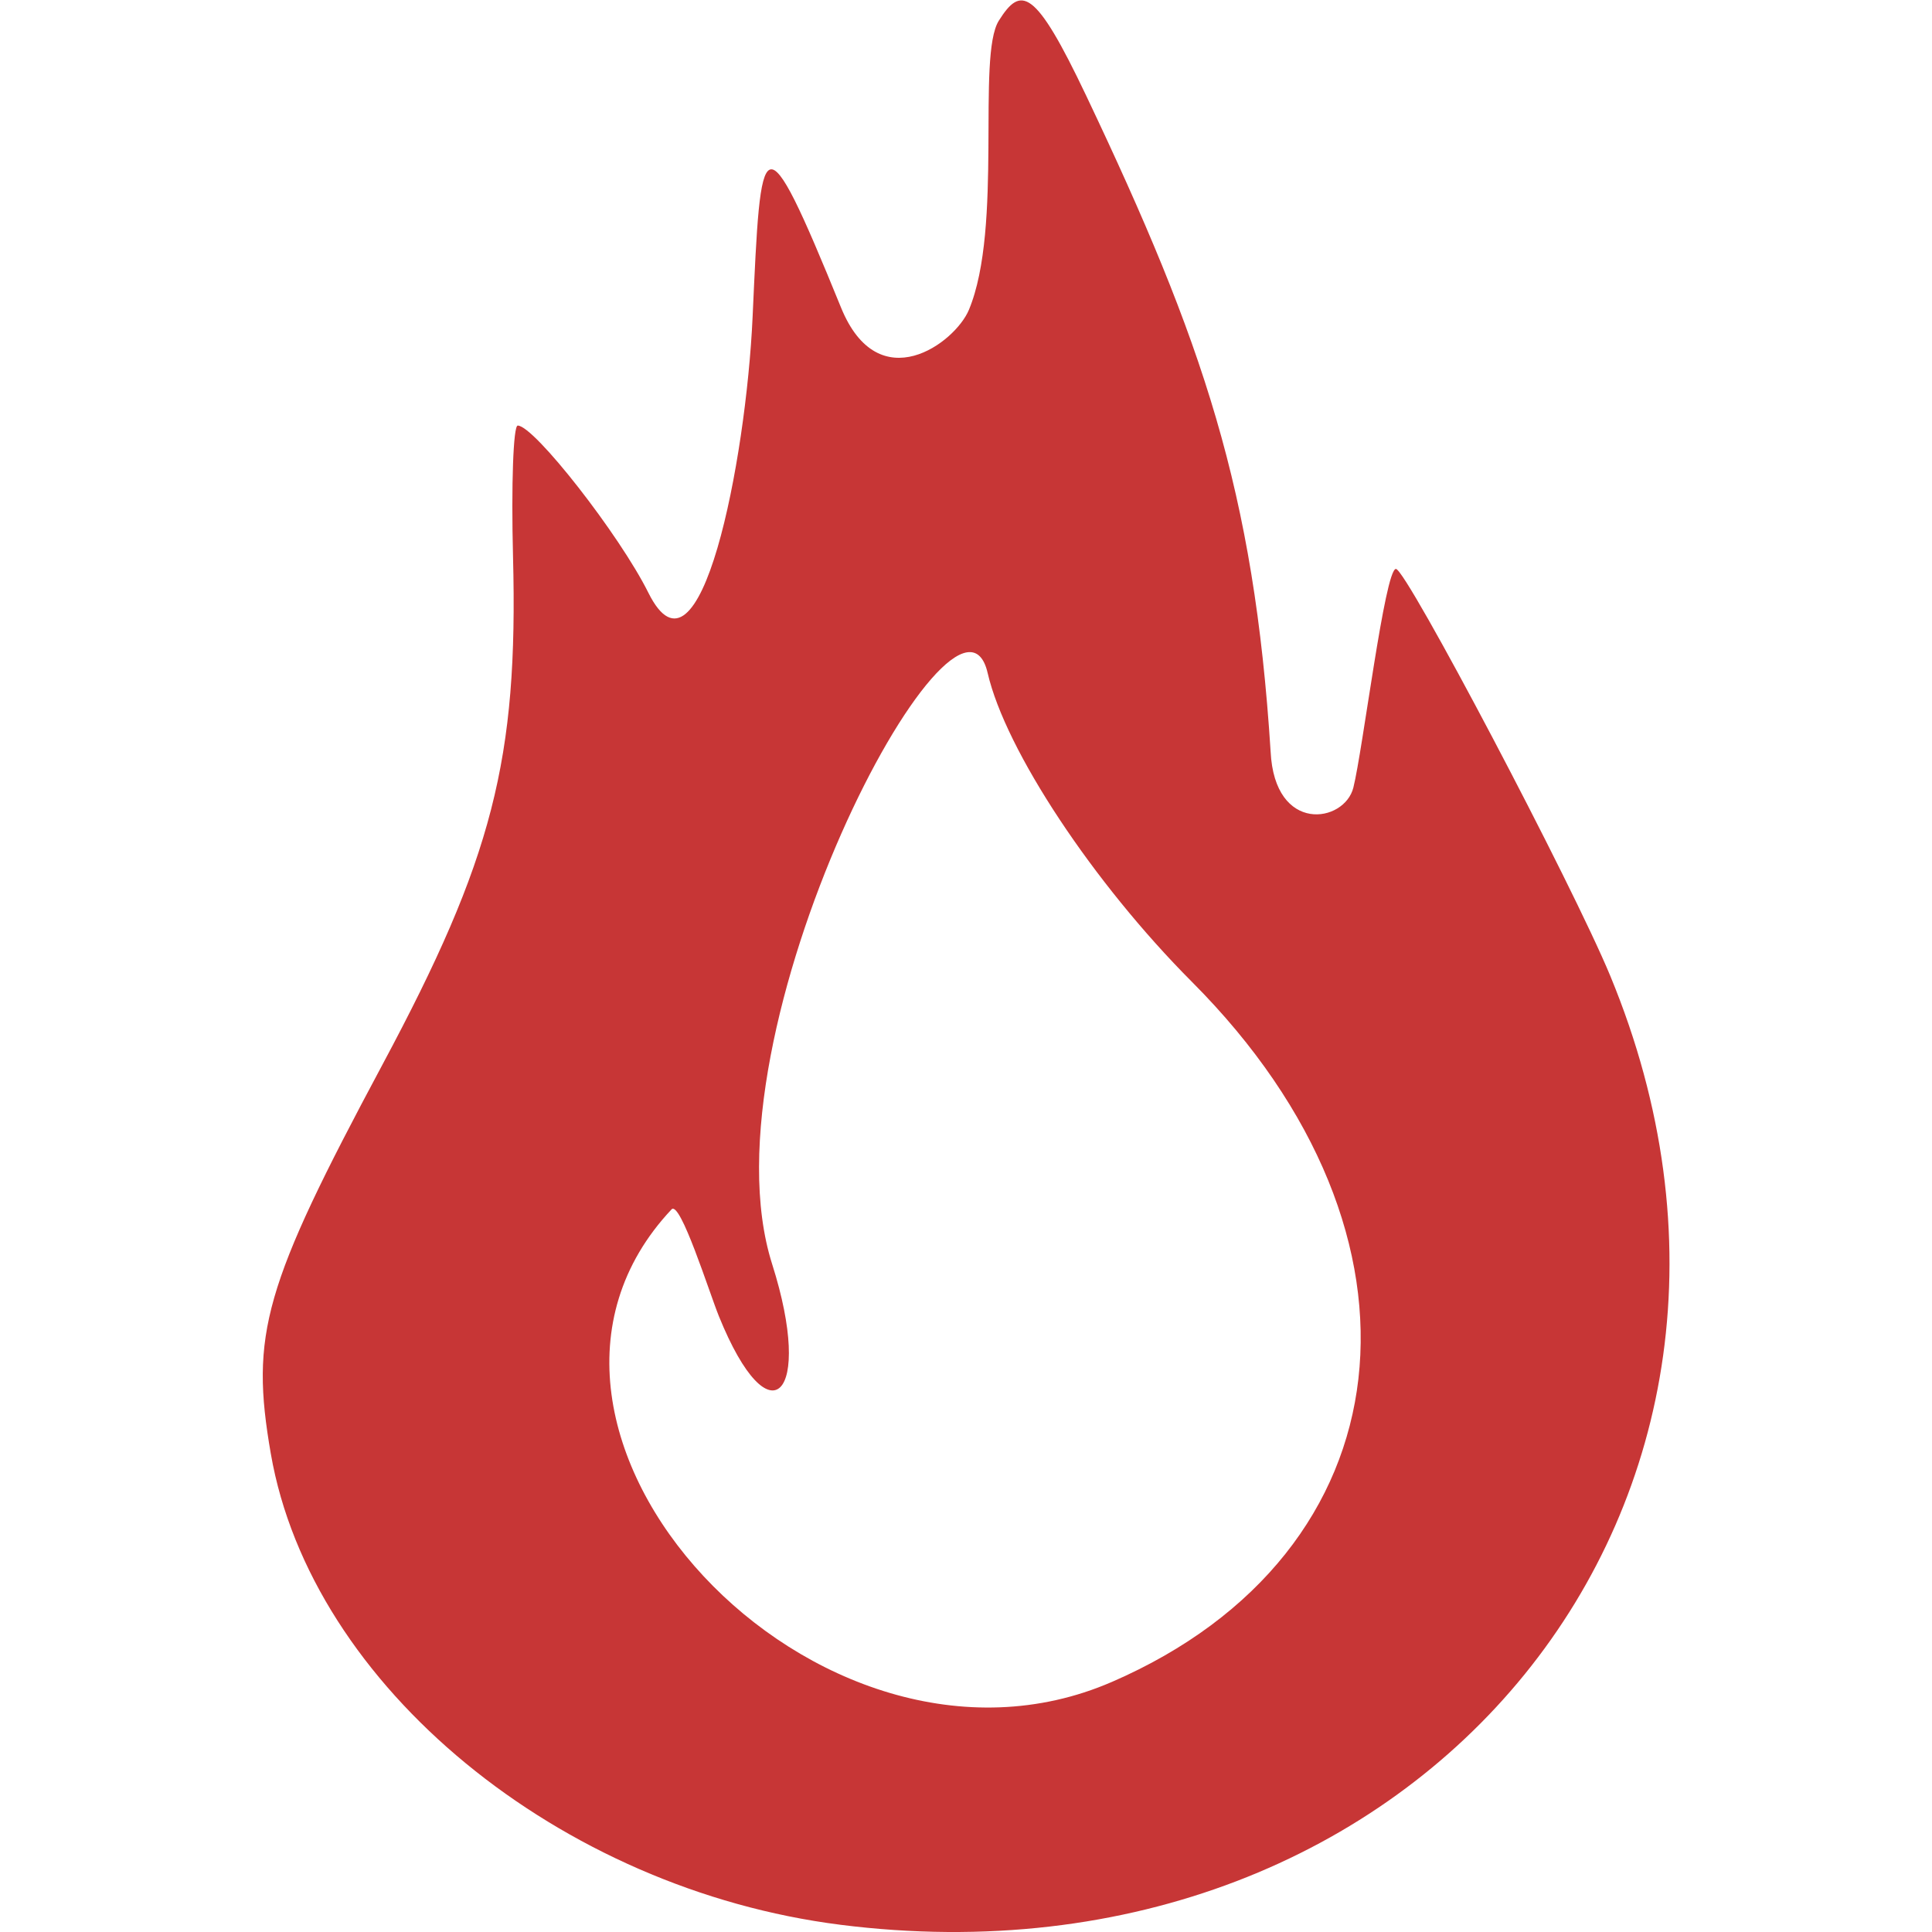 <?xml version="1.0" encoding="UTF-8" standalone="no"?>
<!-- Created with Inkscape (http://www.inkscape.org/) -->

<svg
   width="512"
   height="512"
   viewBox="0 0 135.467 135.467"
   version="1.1"
   id="svg1"
   xml:space="preserve"
   inkscape:version="1.3 (0e150ed6c4, 2023-07-21)"
   sodipodi:docname="KWD_AIAF_SPEL_Ferocity_DamageFire.svg"
   xmlns:inkscape="http://www.inkscape.org/namespaces/inkscape"
   xmlns:sodipodi="http://sodipodi.sourceforge.net/DTD/sodipodi-0.dtd"
   xmlns="http://www.w3.org/2000/svg"
   xmlns:svg="http://www.w3.org/2000/svg"><sodipodi:namedview
     id="namedview1"
     pagecolor="#ffffff"
     bordercolor="#000000"
     borderopacity="0.25"
     inkscape:showpageshadow="2"
     inkscape:pageopacity="0.0"
     inkscape:pagecheckerboard="0"
     inkscape:deskcolor="#d1d1d1"
     inkscape:document-units="px"
     inkscape:zoom="1.0822166"
     inkscape:cx="225.46318"
     inkscape:cy="270.27861"
     inkscape:window-width="1920"
     inkscape:window-height="1017"
     inkscape:window-x="1042"
     inkscape:window-y="276"
     inkscape:window-maximized="1"
     inkscape:current-layer="svg1" /><defs
     id="defs1" /><path
     style="fill:#c73636;stroke-width:2.825"
     d="m 58.922,134.959 c -19.623,-2.482 -37.098,-16.691 -39.933,-33.026 -1.458,-8.399 -0.508,-11.711 7.823,-27.275 7.743,-14.466 9.525,-21.395 9.16,-35.617 -0.13,-5.061 0.019,-9.202 0.33,-9.201 1.154,0.003 7.144,7.668 9.158,11.718 3.63,7.302 6.85,-9.211 7.31,-19.323 0.589,-12.954 0.6,-14.415 6.201,-0.668 2.643,6.486 8.006,2.463 8.965,0.161 2.422,-5.813 0.53,-17.785 2.1,-20.28 1.548,-2.457 2.526,-2.315 6.126,5.262 8.212,17.28 11.77,27.731 12.931,45.986 0.279,5.792 5.177,5.017 5.802,2.527 0.659,-2.625 2.211,-15.318 2.984,-15.332 0.716,-0.013 12.39,22.153 15.032,28.541 15.182,36.714 -13.203,71.686 -53.989,66.528 z m 19.035,-17.024 C 98.8,108.893 101.347,86.668 83.583,68.853 76.657,61.907 70.501,52.602 69.252,47.191 67.19,38.258 48.972,72.373 54.142,88.64 c 2.943,9.259 -0.154,12.494 -3.735,3.649 -0.682,-1.685 -2.709,-8.139 -3.32,-7.49 -14.543,15.468 10.249,42.08 30.87,33.135 z"
     id="path3"
     sodipodi:nodetypes="sssssssssssssssssssssss" /></svg>
